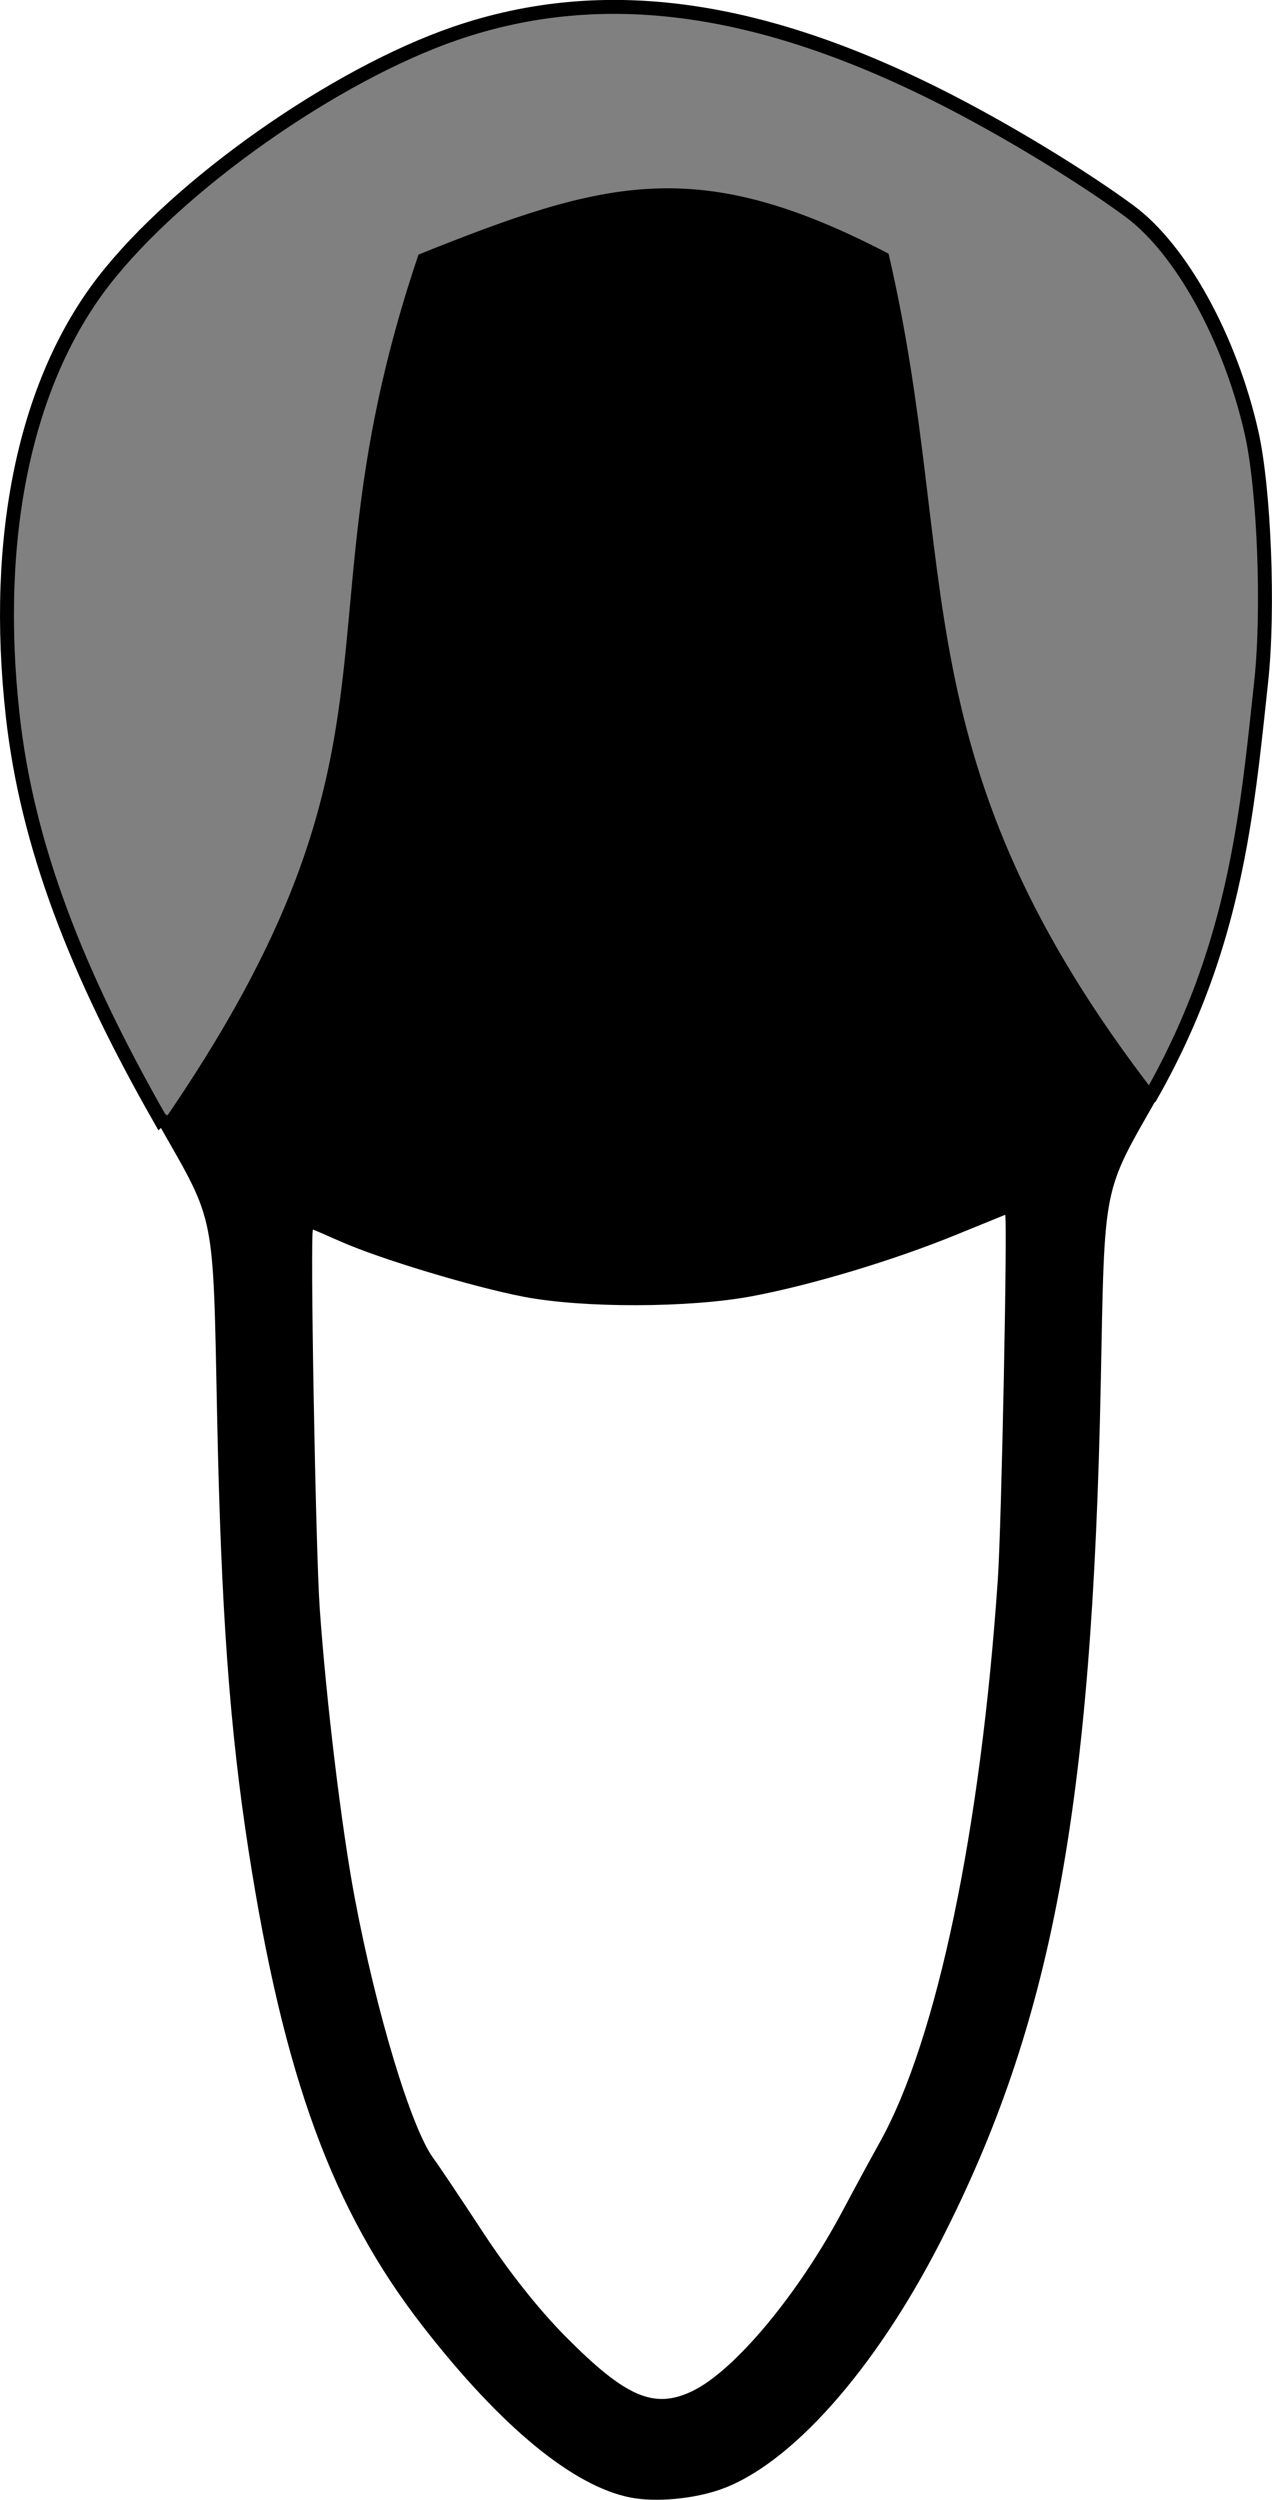 <?xml version="1.0" encoding="UTF-8" standalone="no"?>
<svg
   xmlns:dc="http://purl.org/dc/elements/1.1/"
   xmlns:cc="http://creativecommons.org/ns#"
   xmlns:rdf="http://www.w3.org/1999/02/22-rdf-syntax-ns#"
   xmlns:svg="http://www.w3.org/2000/svg"
   xmlns="http://www.w3.org/2000/svg"
   xmlns:sodipodi="http://sodipodi.sourceforge.net/DTD/sodipodi-0.dtd"
   xmlns:inkscape="http://www.inkscape.org/namespaces/inkscape"
   sodipodi:docname="35,34_44,45.svg"
   inkscape:version="1.0 (4035a4f, 2020-05-01)"
   id="svg5422"
   version="1.1"
   viewBox="0 0 91.313 179.396"
   height="179.396mm"
   width="91.313mm">
  <defs
     id="defs5416" />
  <sodipodi:namedview
     inkscape:window-maximized="0"
     inkscape:window-y="23"
     inkscape:window-x="0"
     inkscape:window-height="943"
     inkscape:window-width="1248"
     fit-margin-bottom="0"
     fit-margin-right="0"
     fit-margin-left="0"
     fit-margin-top="0"
     showgrid="false"
     inkscape:document-rotation="0"
     inkscape:current-layer="layer1"
     inkscape:document-units="mm"
     inkscape:cy="295.29975"
     inkscape:cx="144.18112"
     inkscape:zoom="0.94145434"
     inkscape:pageshadow="2"
     inkscape:pageopacity="0.0"
     borderopacity="1.0"
     bordercolor="#666666"
     pagecolor="#ffffff"
     id="base" />
  <g
     transform="translate(-117.556,-71.979)"
     id="layer1"
     inkscape:groupmode="layer"
     inkscape:label="Ebene 1">
    <path
       inkscape:export-filename="/Users/ingmarkappel/Desktop/tooth menu_lower_jaw.png"
       style="fill:#808080;stroke:#000000;stroke-width:1;stroke-miterlimit:4;stroke-dasharray:none;stroke-opacity:1"
       d="m 129.04,152.282 c -6.036,-10.589 -9.535,-19.66 -10.569,-28.928 -1.435,-12.856 0.886,-23.939 6.538,-31.221 5.35,-6.893 16.559,-14.781 25.235,-17.759 10.691,-3.669 22.173,-2.046 35.84,5.066 4.343,2.26 9.4,5.36 12.577,7.709 3.686,2.725 7.2,9.103 8.733,15.851 0.917,4.038 1.257,12.715 0.7,17.884 -0.417,3.867 -0.799,7.738 -1.514,11.689 -1.048,5.79 -2.81,11.751 -6.441,18.121 -37.268,24.929 -71.098,1.587 -71.098,1.587 z"
       id="path4706-2-0"
       inkscape:connector-curvature="0"
       inkscape:export-xdpi="90"
       inkscape:export-ydpi="90"
       sodipodi:nodetypes="ccsccccsscc" />
    <path
       inkscape:export-filename="/Users/ingmarkappel/Desktop/tooth menu_lower_jaw.png"
       style="fill:#000000;stroke-width:0.282"
       d="m 162.819,251.215 c -4.128,-0.814 -9.301,-5.076 -14.906,-12.284 -6.492,-8.348 -9.995,-17.914 -12.518,-34.18 -1.354,-8.733 -1.969,-17.228 -2.252,-31.126 -0.302,-14.808 -0.102,-13.797 -4.102,-20.814 19.218,-27.733 9.354,-35.392 18.558,-62.562 13.485,-5.416 20.077,-7.179 33.745,-0.066 5.268,22.706 0.558,36.356 19.325,60.511 -3.996,7.009 -3.805,6.055 -4.091,20.461 -0.608,30.586 -3.487,46.03 -11.506,61.7 -4.716,9.217 -10.774,16.028 -15.822,17.789 -1.951,0.681 -4.652,0.92 -6.43,0.57 z m 4.411,-7.626 c 3.033,-1.439 7.645,-6.968 10.837,-12.99 0.72,-1.358 1.925,-3.581 2.679,-4.939 4.08,-7.35 7.22,-22.375 8.444,-40.393 0.264,-3.891 0.707,-26.109 0.52,-26.106 -0.009,1.4e-4 -1.596,0.646 -3.528,1.436 -4.47,1.827 -10.336,3.593 -14.626,4.402 -4.488,0.847 -12.123,0.866 -16.404,0.042 -3.654,-0.704 -10.312,-2.712 -13.143,-3.964 -1.066,-0.472 -1.958,-0.857 -1.983,-0.857 -0.22,-2.5e-4 0.187,22.951 0.481,27.164 0.465,6.651 1.572,15.811 2.517,20.814 1.568,8.304 4.069,16.563 5.662,18.697 0.362,0.485 1.958,2.866 3.547,5.292 1.836,2.802 3.988,5.519 5.902,7.452 4.33,4.371 6.355,5.251 9.093,3.951 z"
       id="path4706-2"
       inkscape:connector-curvature="0"
       inkscape:export-xdpi="90"
       inkscape:export-ydpi="90"
       sodipodi:nodetypes="sccccccccccsccccscssccccccccc" />
  </g>
</svg>
